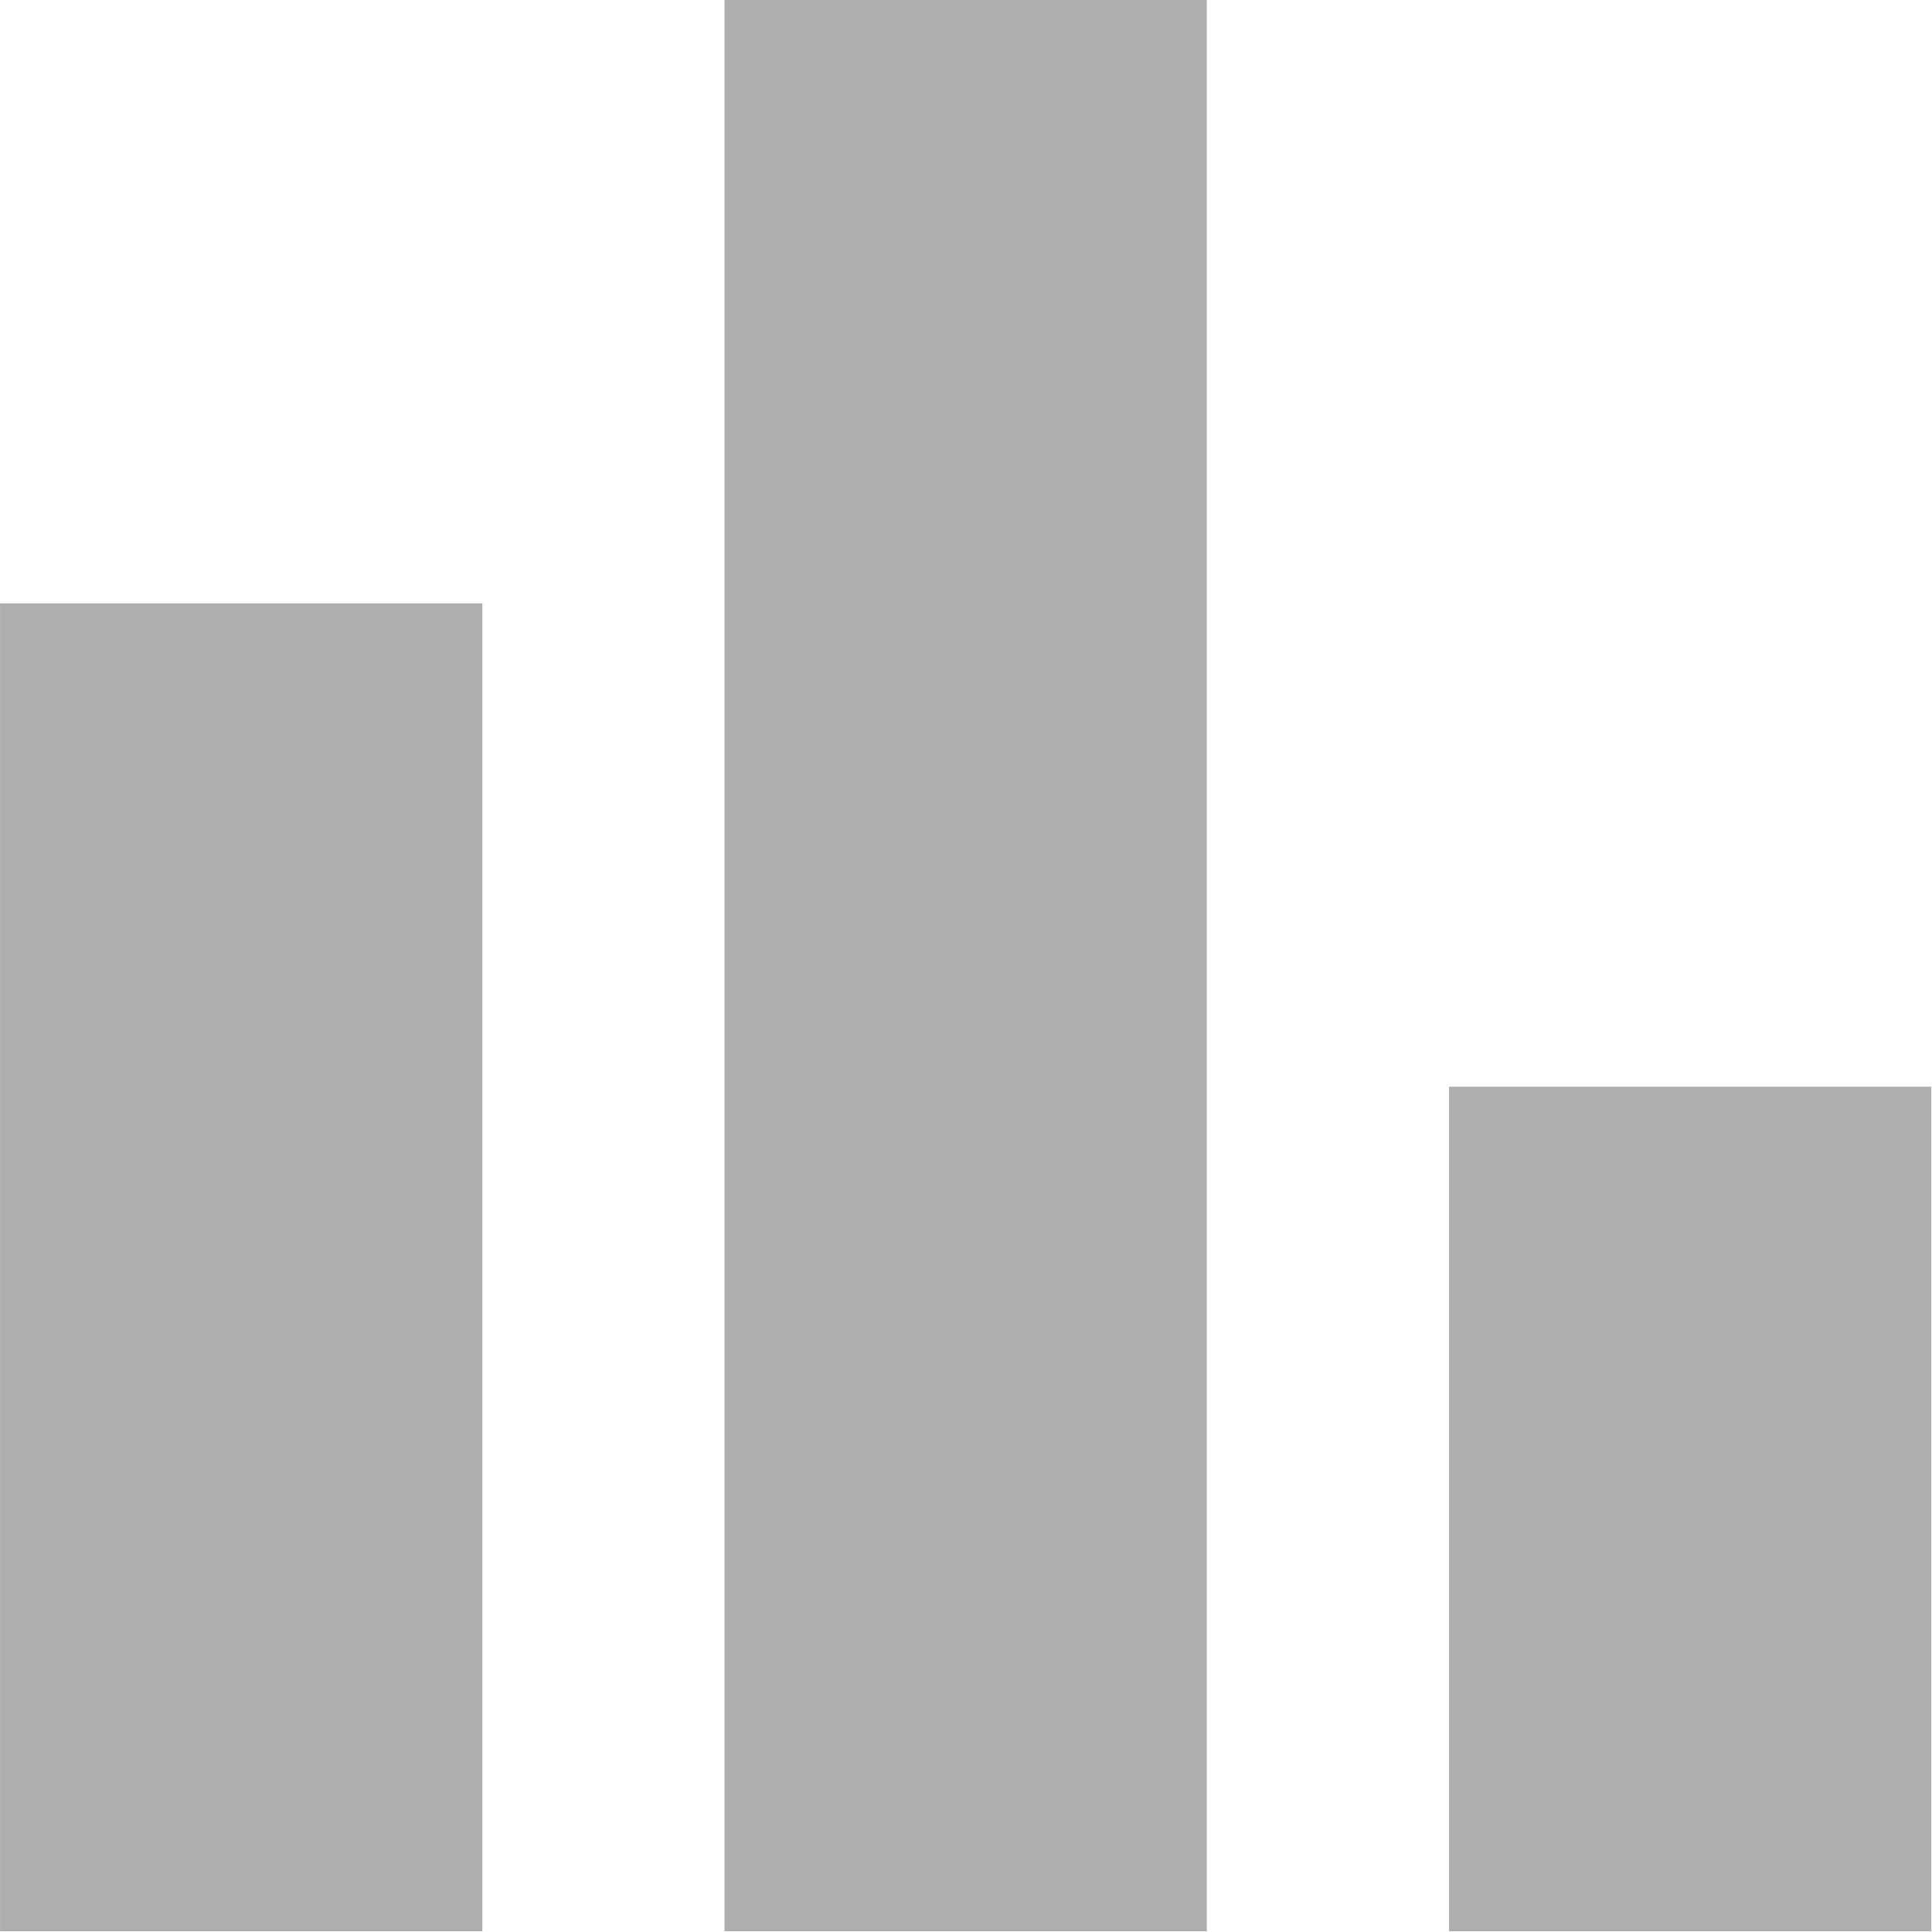 <svg width="18.667" height="18.667" viewBox="0 0 18.666 18.667" fill="none" xmlns="http://www.w3.org/2000/svg" xmlns:xlink="http://www.w3.org/1999/xlink">
	<defs/>
	<path id="Vector" d="M7 0L11.66 0L11.66 18.66L7 18.66L7 0ZM4.66 5.83L0 5.83L0 18.66L4.66 18.66L4.66 5.83ZM18.66 10.5L14 10.5L14 18.66L18.66 18.66L18.66 10.5Z" fill="#AEAEAE" fill-opacity="1" fill-rule="evenodd"/>
</svg>
